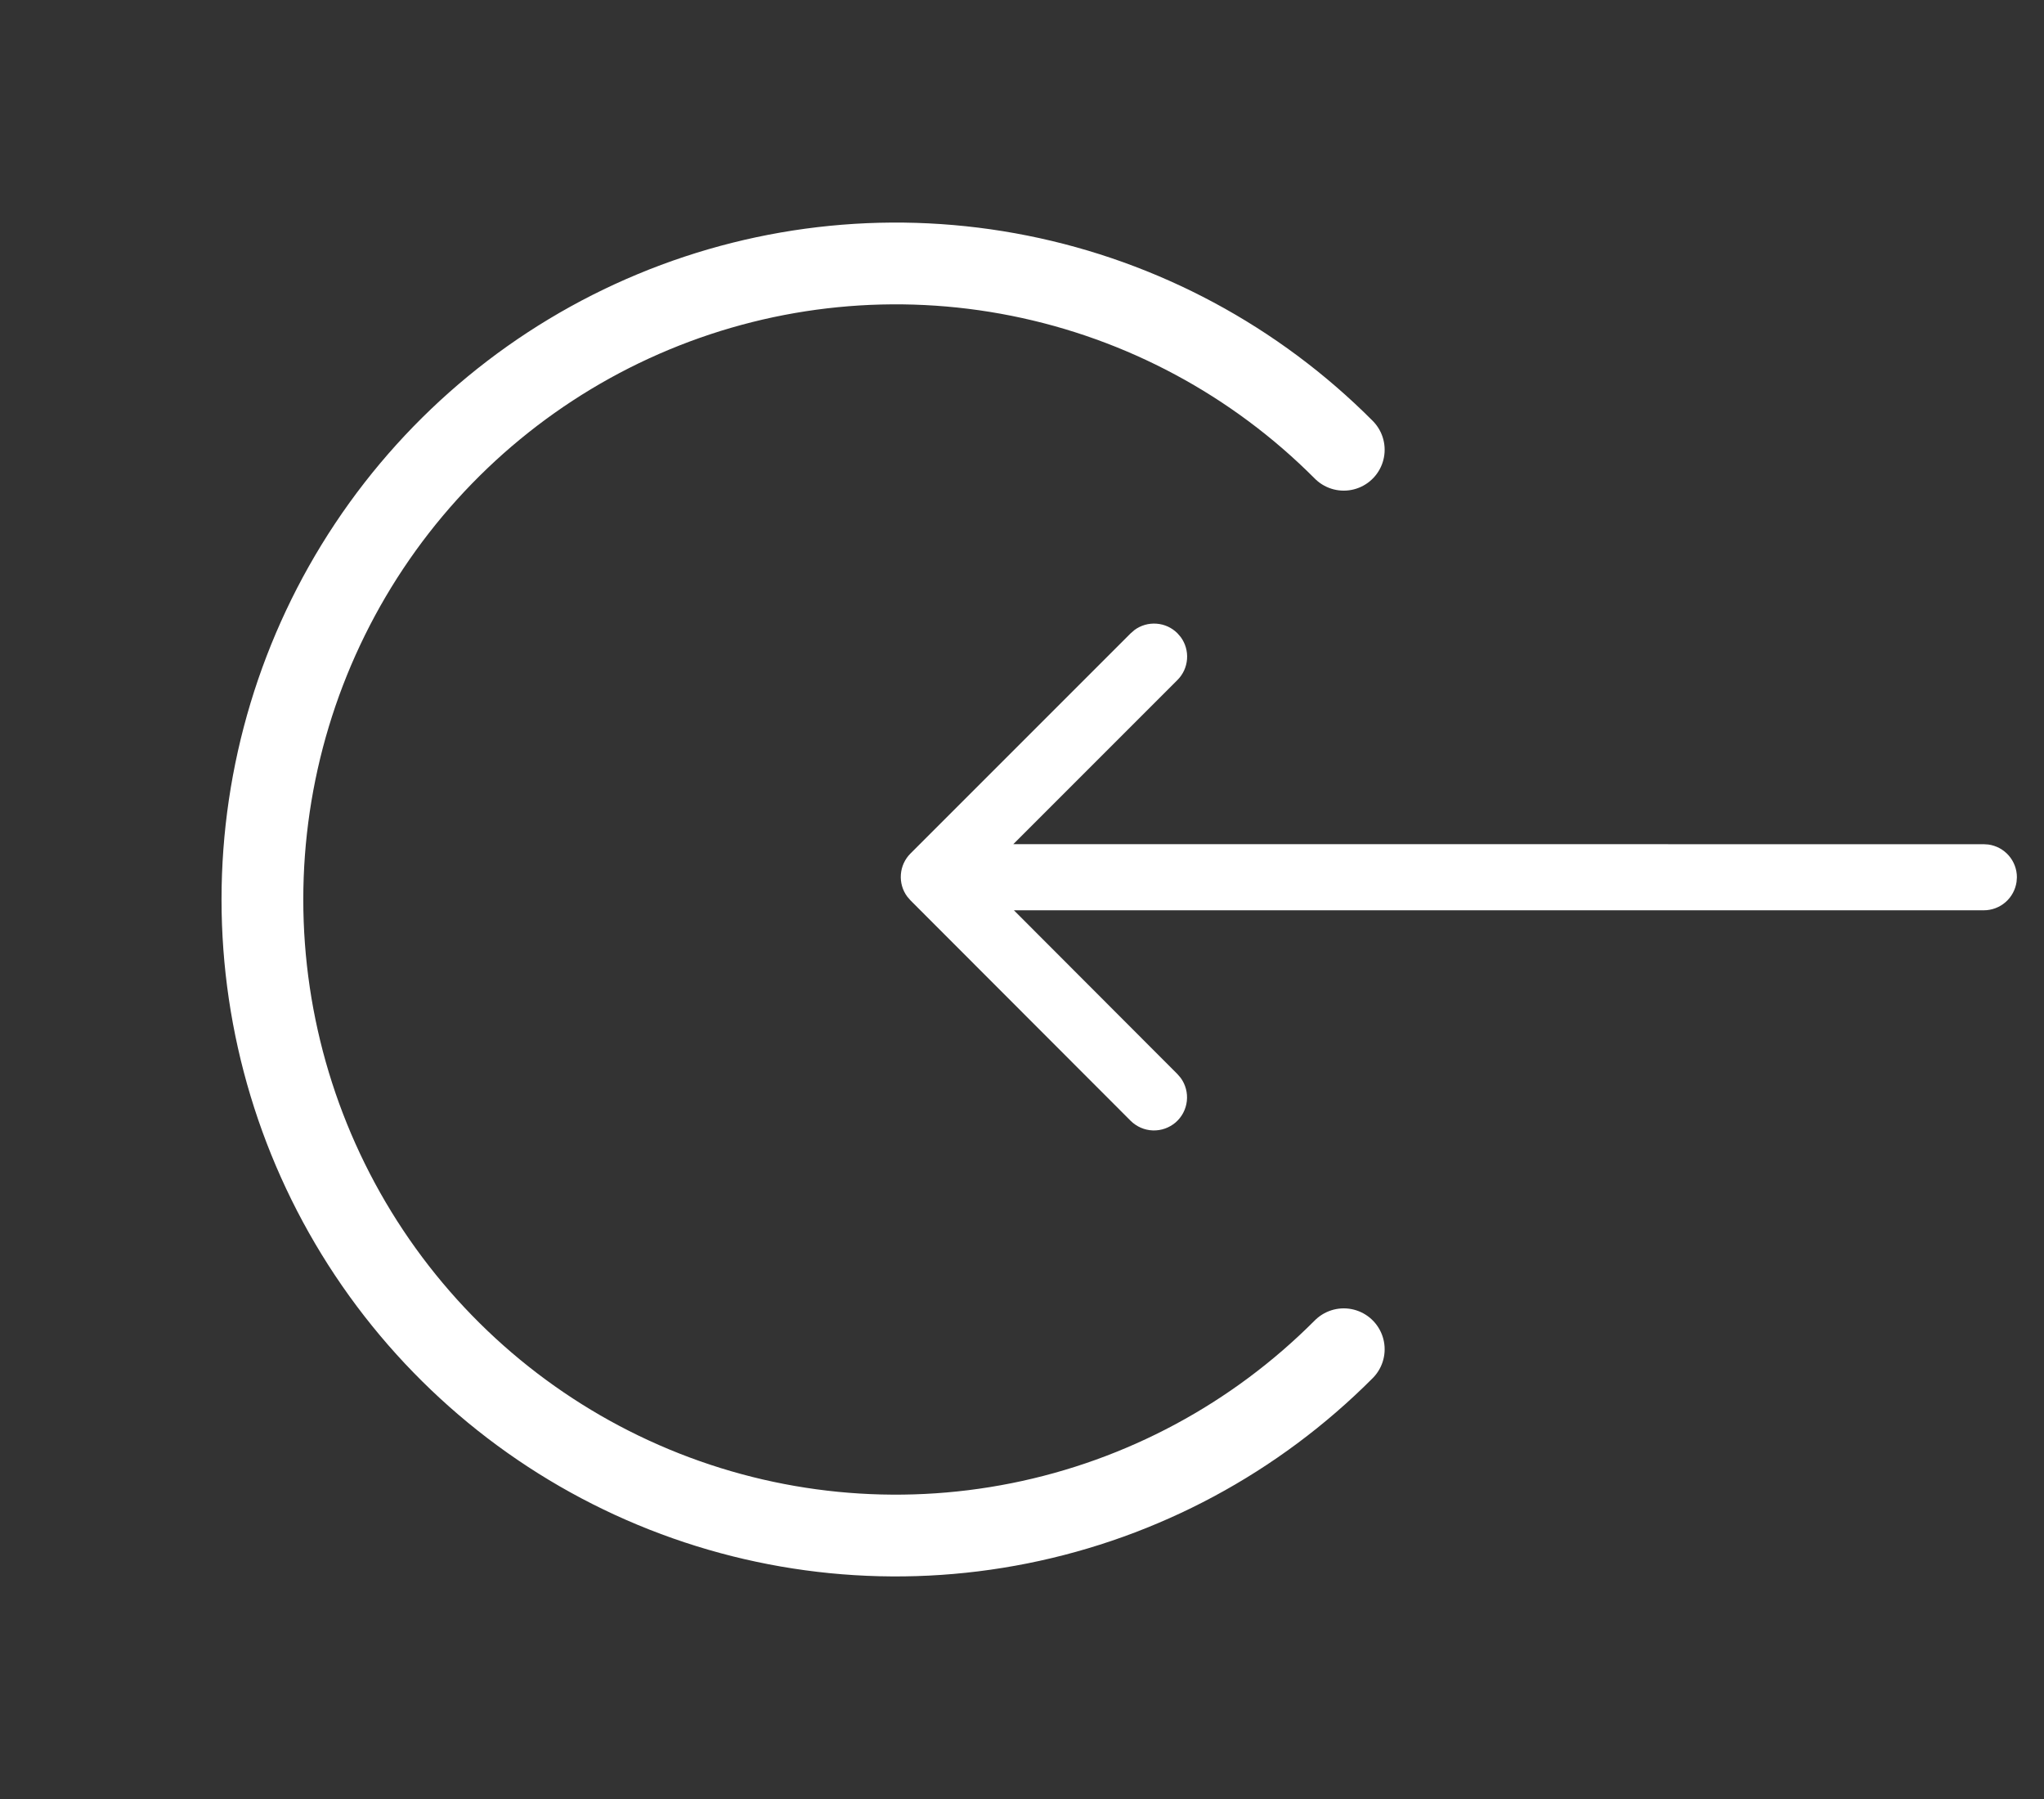 <svg width="50" height="44" viewBox="0 0 50 44" fill="none" xmlns="http://www.w3.org/2000/svg"><rect x="0" y="0" width="50" height="44" fill="#333333" stroke="none"/><path d="M28.881 15.579L28.803 15.489C28.666 15.351 28.485 15.268 28.291 15.254C28.098 15.239 27.906 15.294 27.75 15.41L27.659 15.489L22.271 20.876C22.134 21.013 22.051 21.195 22.037 21.388C22.022 21.581 22.077 21.773 22.192 21.928L22.271 22.02L27.659 27.414C27.804 27.557 27.997 27.641 28.2 27.648C28.404 27.655 28.602 27.585 28.757 27.453C28.911 27.32 29.009 27.134 29.032 26.931C29.055 26.729 29.001 26.526 28.881 26.362L28.803 26.271L24.802 22.264H48.528C48.723 22.264 48.912 22.193 49.059 22.065C49.206 21.937 49.302 21.759 49.329 21.566L49.337 21.456C49.337 21.261 49.266 21.072 49.138 20.925C49.009 20.777 48.832 20.682 48.638 20.655L48.528 20.648L24.788 20.646L28.803 16.631C28.94 16.494 29.023 16.313 29.037 16.12C29.052 15.927 28.996 15.735 28.881 15.579Z" fill="white"/><path d="M32.871 33C30.704 35.176 27.943 36.657 24.937 37.257C21.931 37.858 18.816 37.55 15.984 36.372C13.153 35.195 10.733 33.201 9.03 30.643C7.327 28.084 6.419 25.077 6.419 22C6.419 18.923 7.327 15.916 9.03 13.357C10.733 10.799 13.153 8.805 15.984 7.628C18.816 6.45 21.931 6.142 24.937 6.743C27.943 7.343 30.704 8.824 32.871 11" stroke="white" stroke-width="2" stroke-linecap="round" stroke-linejoin="round"/></svg>